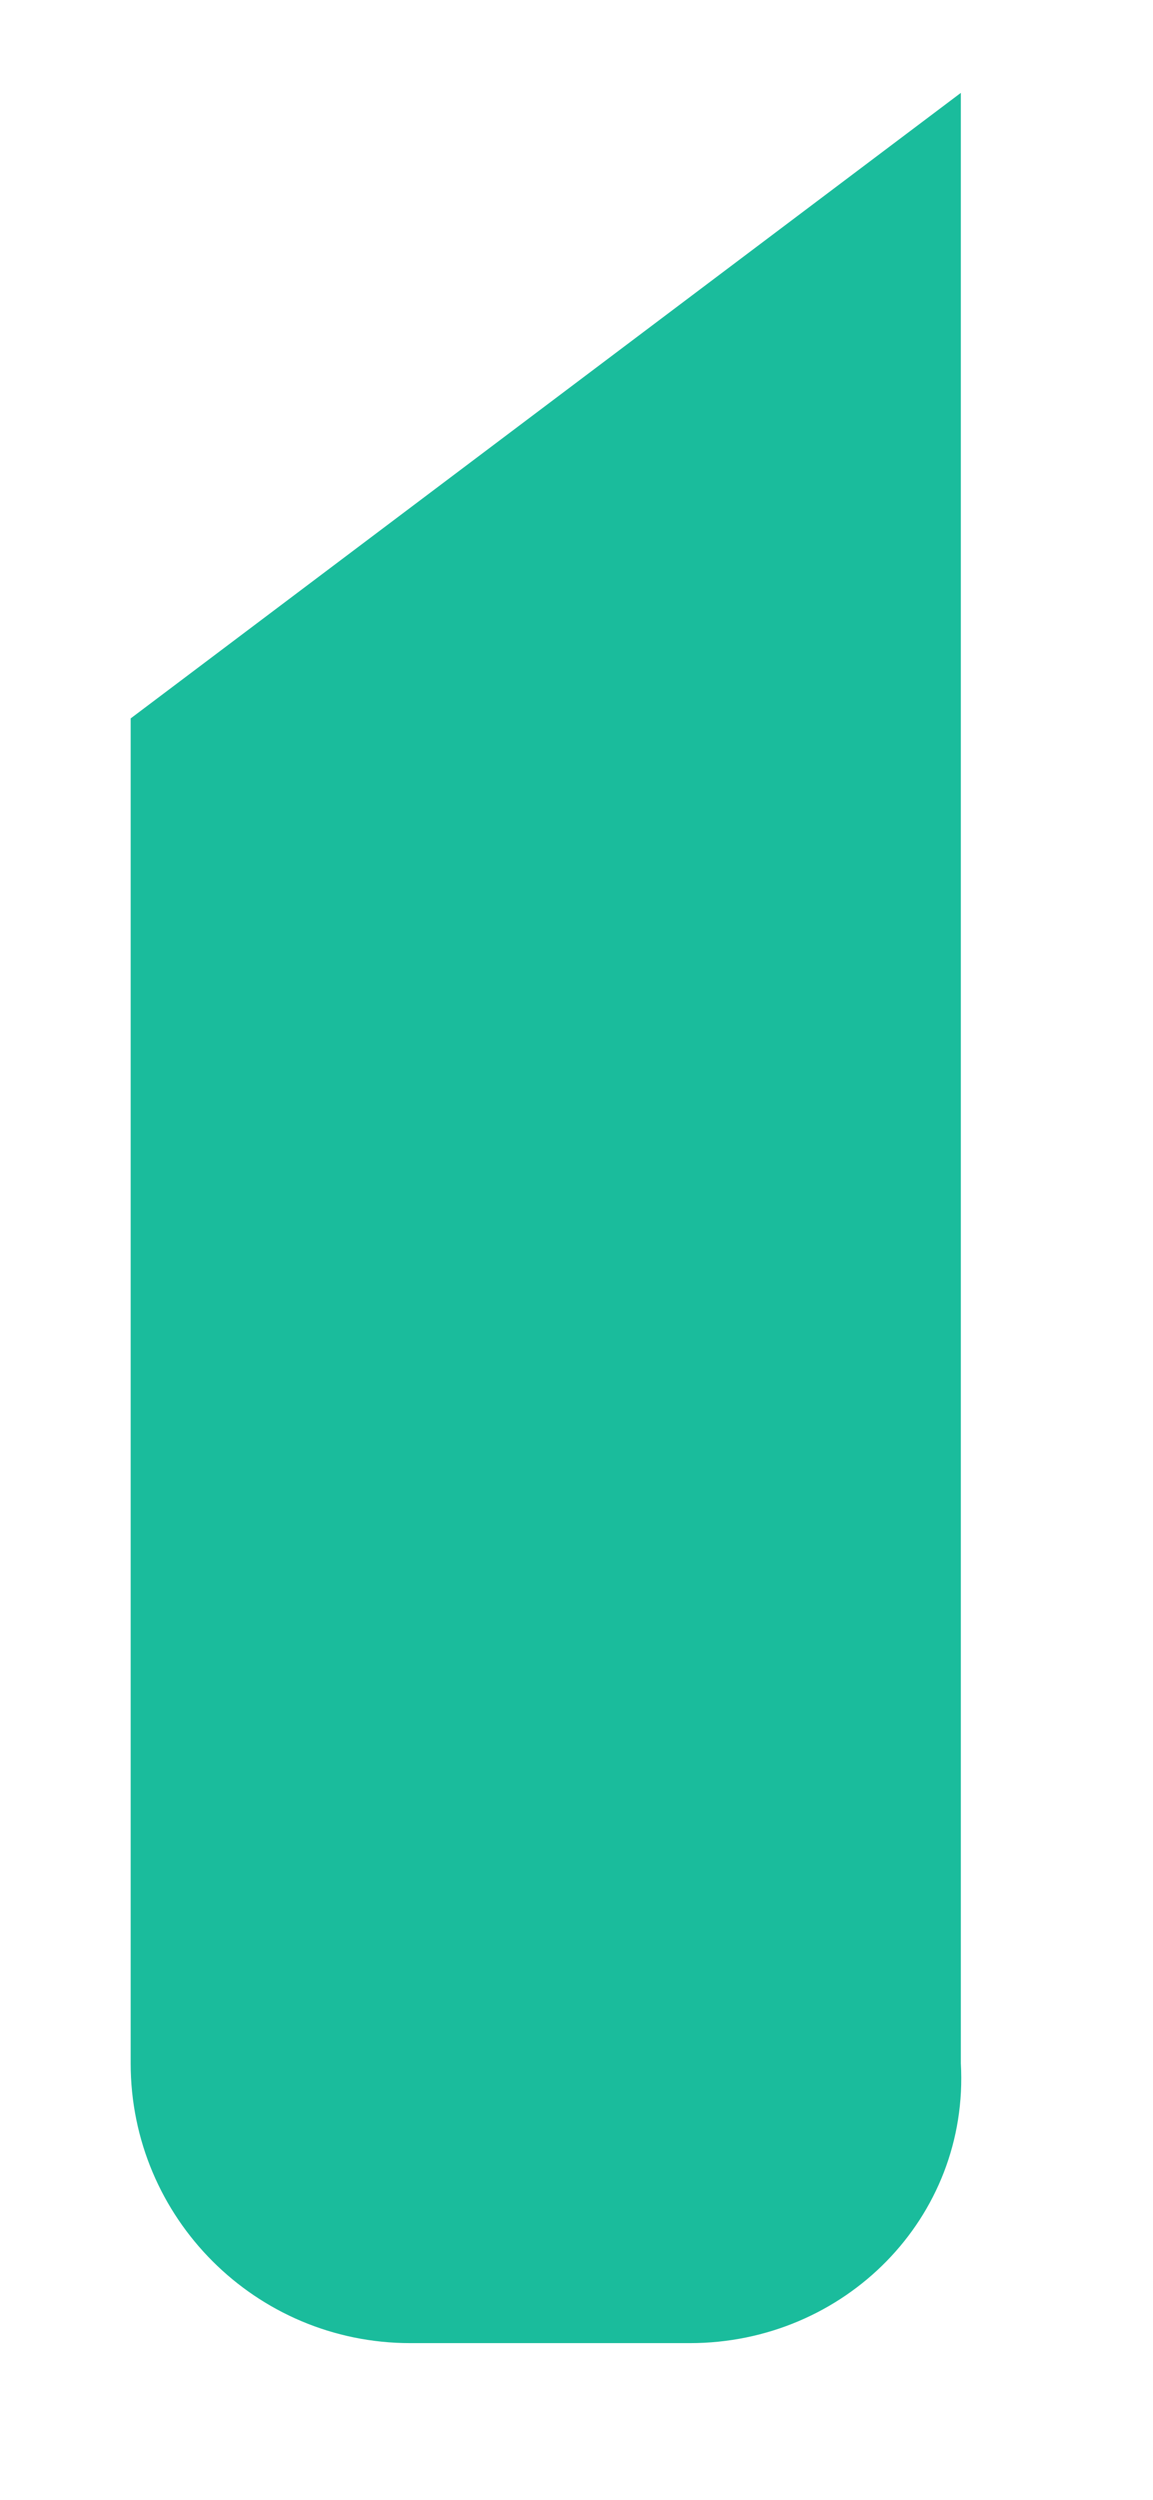﻿<?xml version="1.0" encoding="utf-8"?>
<svg version="1.1" xmlns:xlink="http://www.w3.org/1999/xlink" width="6px" height="13px" xmlns="http://www.w3.org/2000/svg">
  <g transform="matrix(1 0 0 1 -856 -126 )">
    <path d="M 0.68 10.73  C 0.68 11.534  1.331 12.185  2.135 12.185  L 3.59 12.185  C 4.394 12.185  5.045 11.534  5 10.73  L 5 0.483  L 0.68 3.736  L 0.68 10.73  Z " fill-rule="nonzero" fill="#1abc9c" stroke="none" transform="matrix(1 0 0 1 856 126 )" />
  </g>
</svg>